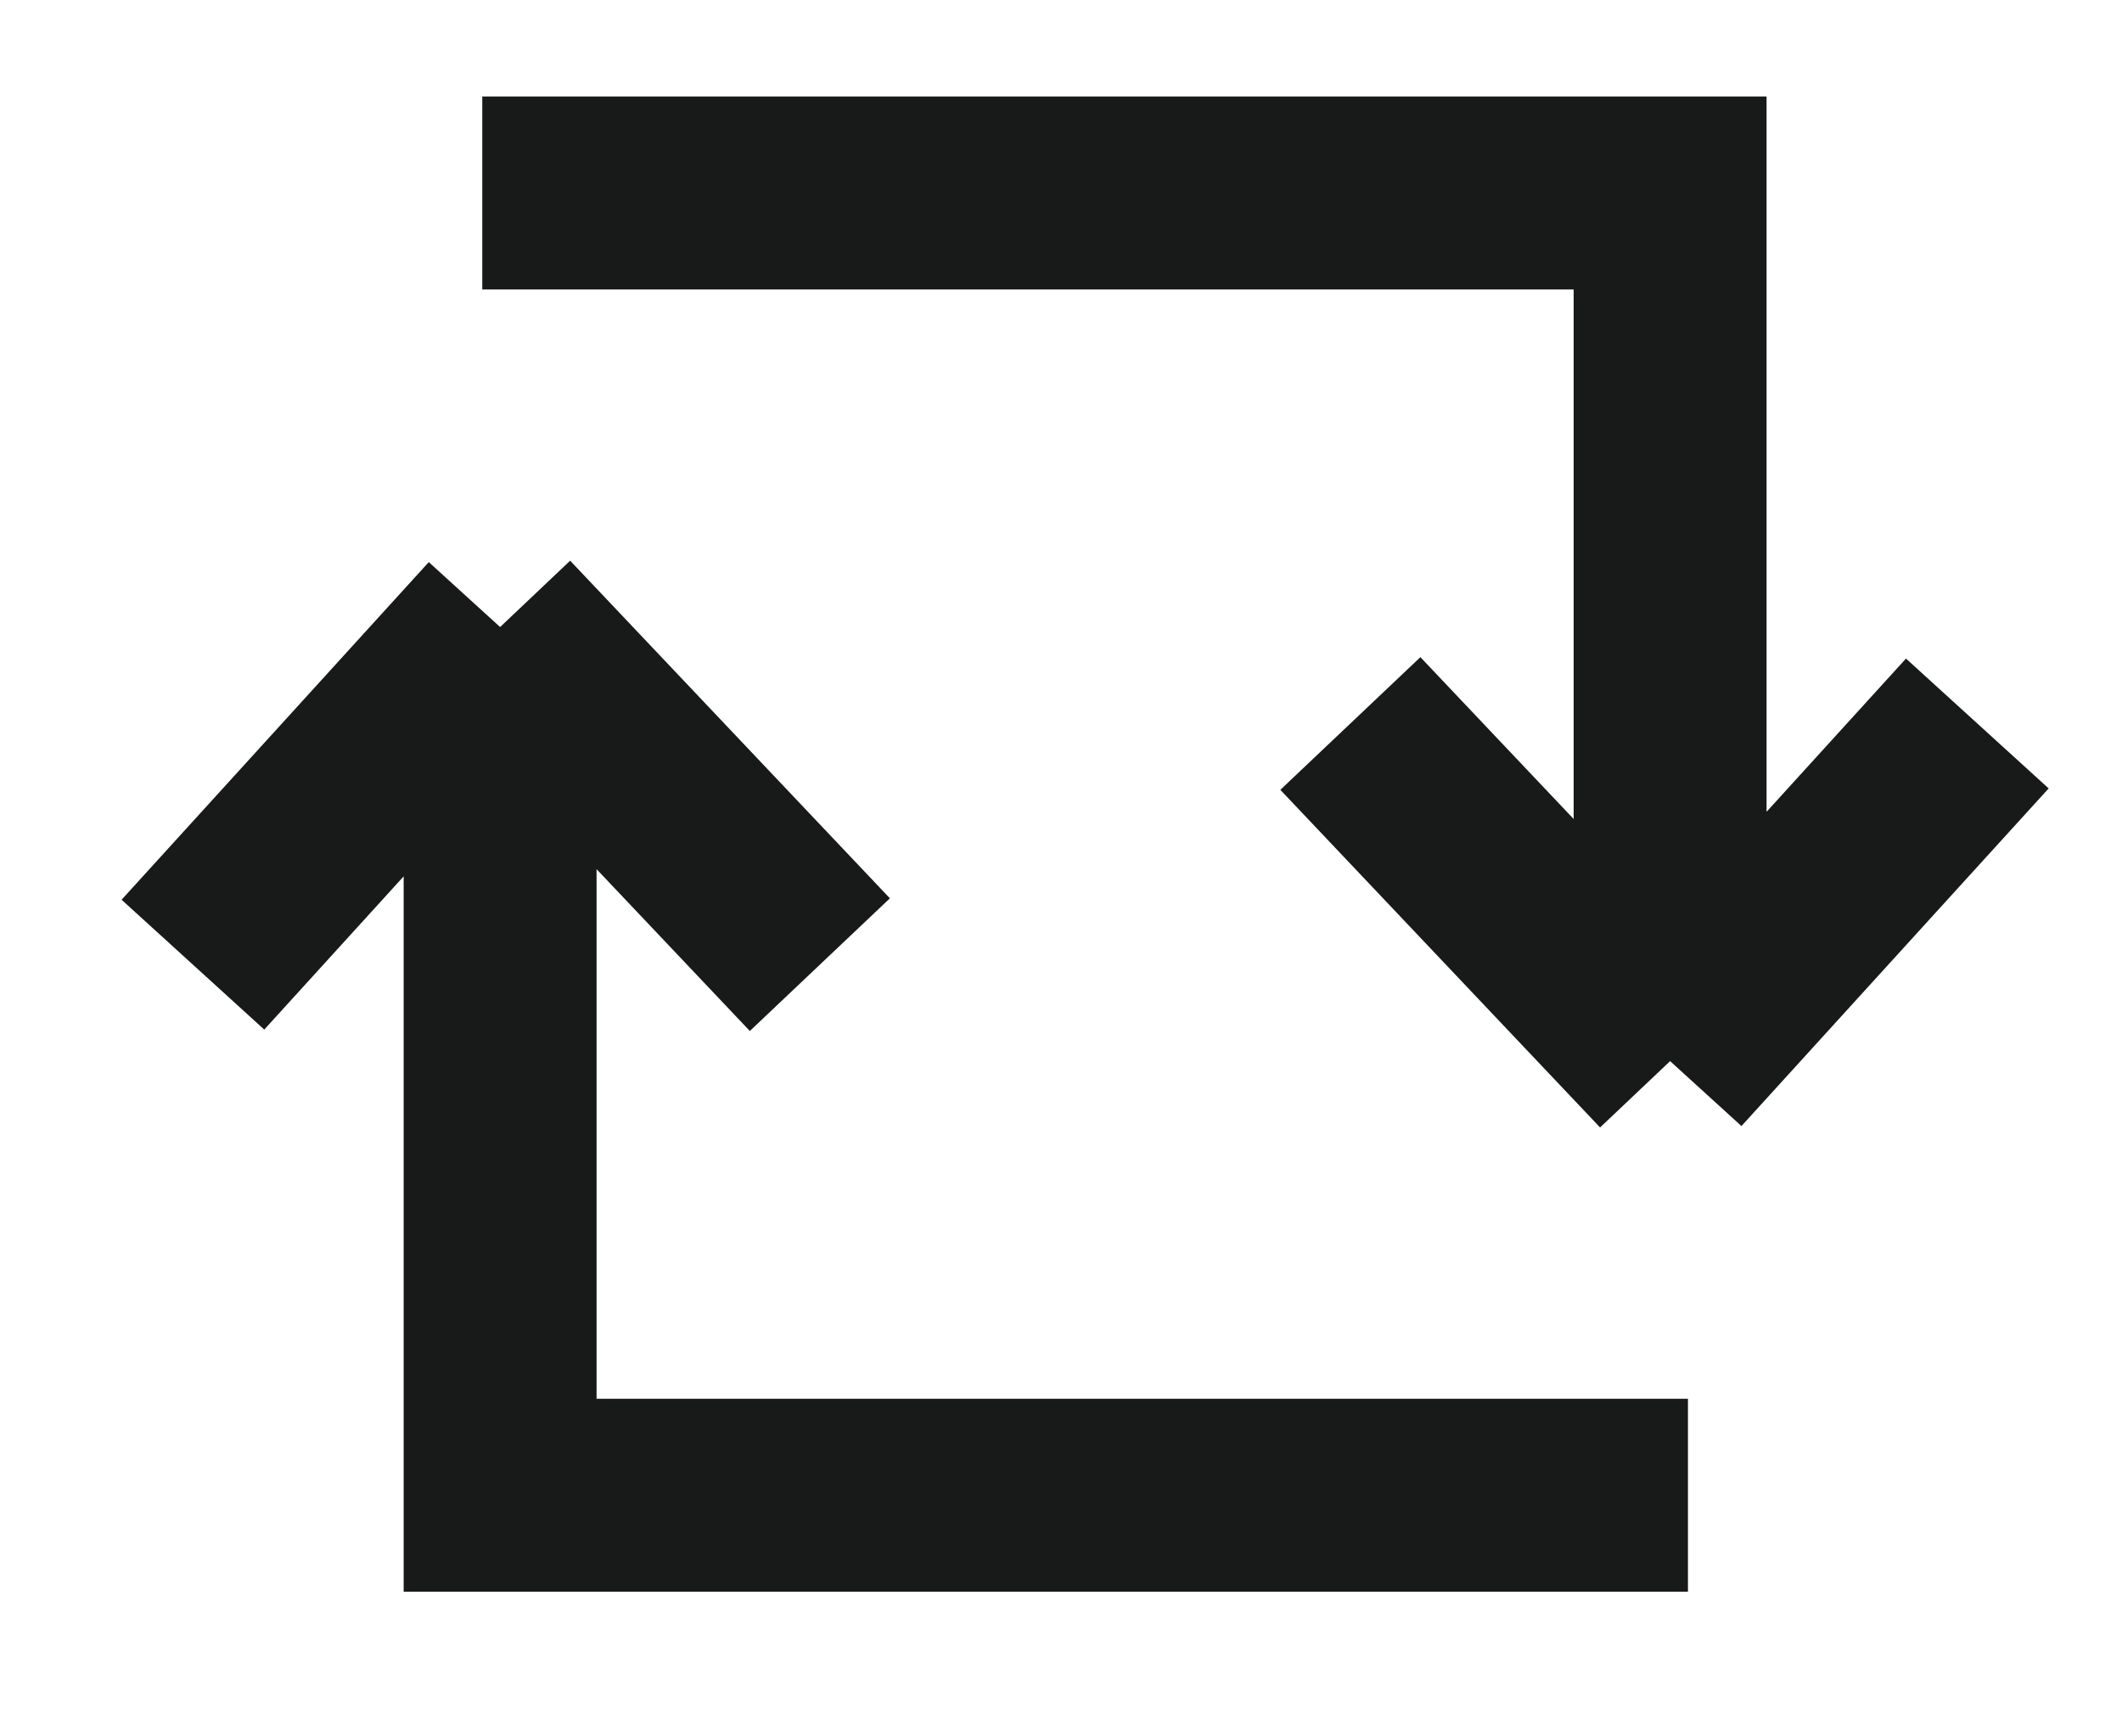 <svg width="22" height="18" viewBox="0 0 22 18" fill="none" xmlns="http://www.w3.org/2000/svg">
<path d="M17.5 15.5L5.185 15.5V6.5M5.185 6.5L8.5 10M5.185 6.5L2 10" stroke="#171A19" stroke-width="2"/>
<path d="M5 2L17.315 2V11M17.315 11L14 7.5M17.315 11L20.5 7.5" stroke="#171A19" stroke-width="2"/>
</svg>

